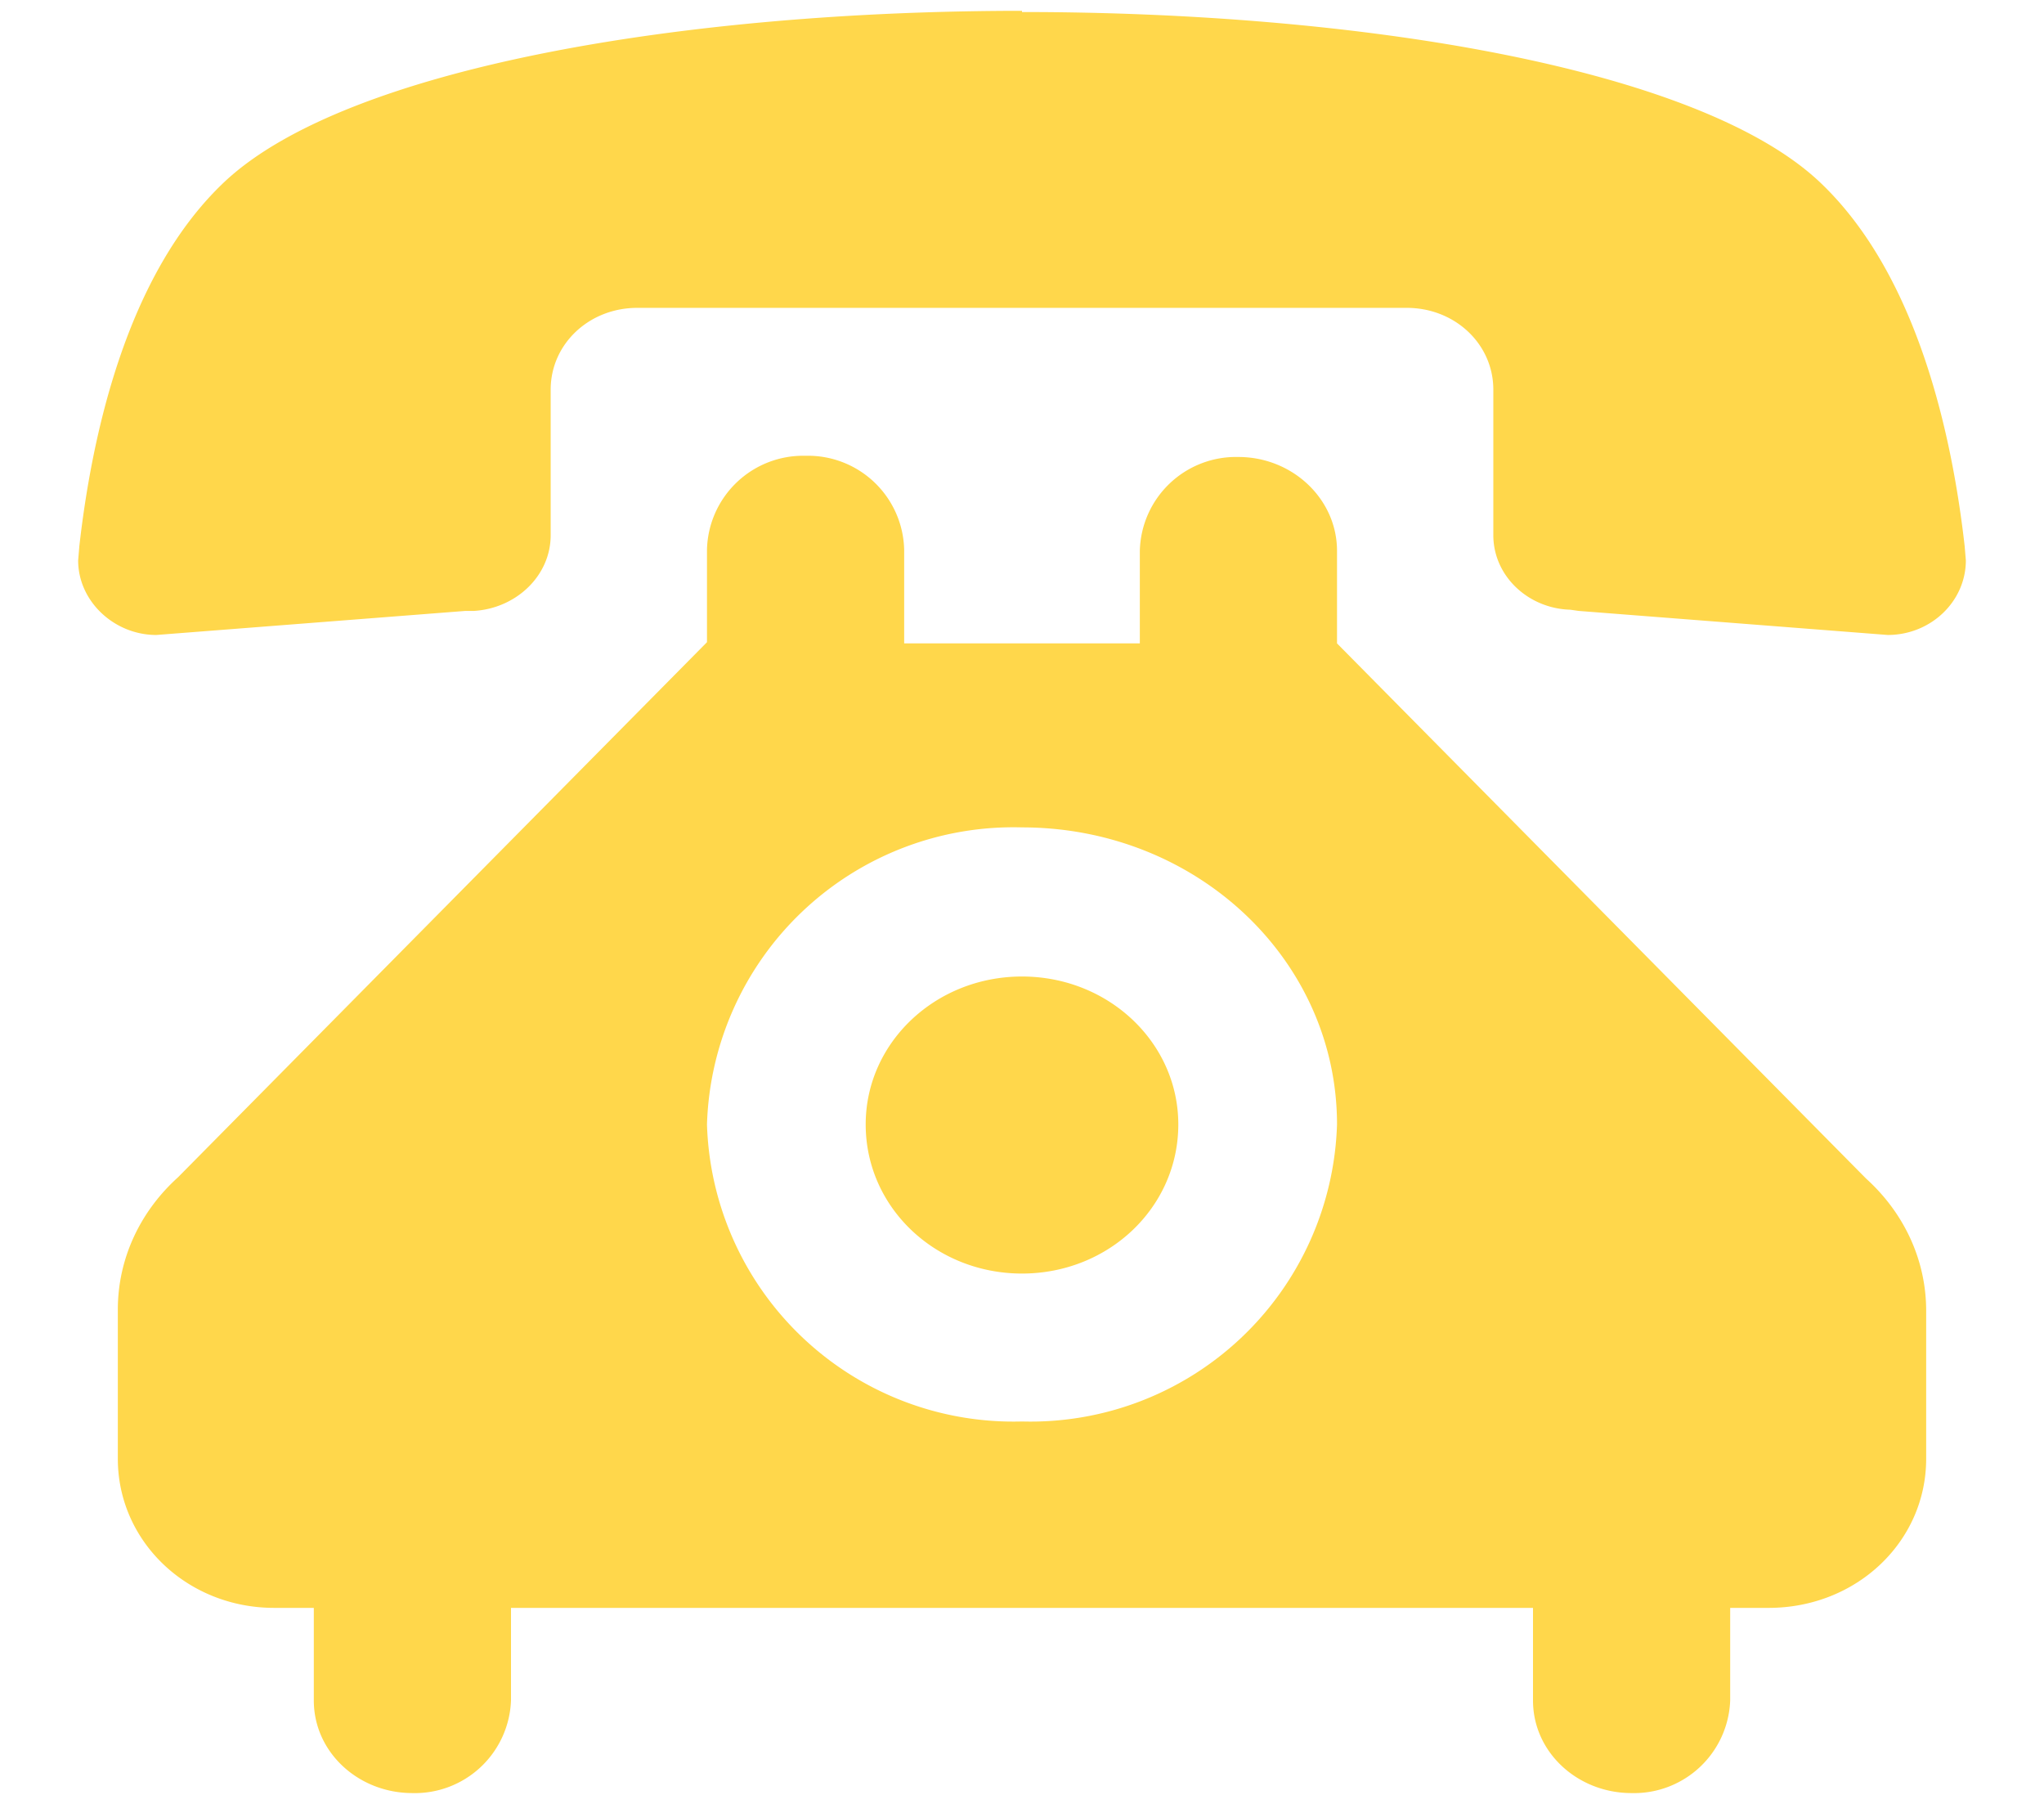 <svg width="17" height="15" fill="none" xmlns="http://www.w3.org/2000/svg"><path fill-rule="evenodd" clip-rule="evenodd" d="M8.5.09C5.7.09 2.9.56 1.88 1.5 1.04 2.28.76 3.66.66 4.54l-.01.12c0 .34.3.62.65.62l2.57-.2h.07c.35-.02.64-.29.64-.63V3.24c0-.38.32-.68.72-.68h6.4c.4 0 .72.3.72.68v1.21c0 .34.29.61.64.62l.07.01 2.57.2c.36 0 .65-.28.65-.62l-.01-.12c-.1-.88-.38-2.26-1.22-3.04C14.1.56 11.3.1 8.5.1zm0 8.03c-.72 0-1.3.55-1.3 1.23 0 .69.58 1.24 1.3 1.24.72 0 1.3-.55 1.3-1.24 0-.68-.58-1.23-1.3-1.23zm-.98-2.78v-.77a.8.8 0 00-.82-.78.8.8 0 00-.82.78v.77l-4.4 4.45c-.31.28-.5.67-.5 1.1v1.24c0 .69.58 1.24 1.3 1.24h.33v.77c0 .43.37.77.82.77a.8.8 0 00.82-.77v-.77h8.5v.77c0 .43.37.77.82.77a.8.8 0 00.82-.77v-.77h.32c.73 0 1.31-.55 1.31-1.24V10.9c0-.43-.19-.82-.5-1.1l-4.4-4.45v-.77c0-.43-.37-.78-.82-.78a.8.8 0 00-.82.78v.77H7.52zm.98 1.54c1.45 0 2.62 1.1 2.62 2.47a2.55 2.55 0 01-2.62 2.47 2.55 2.55 0 01-2.62-2.47A2.55 2.55 0 018.5 6.88z" fill="#FFD74B"/></svg>